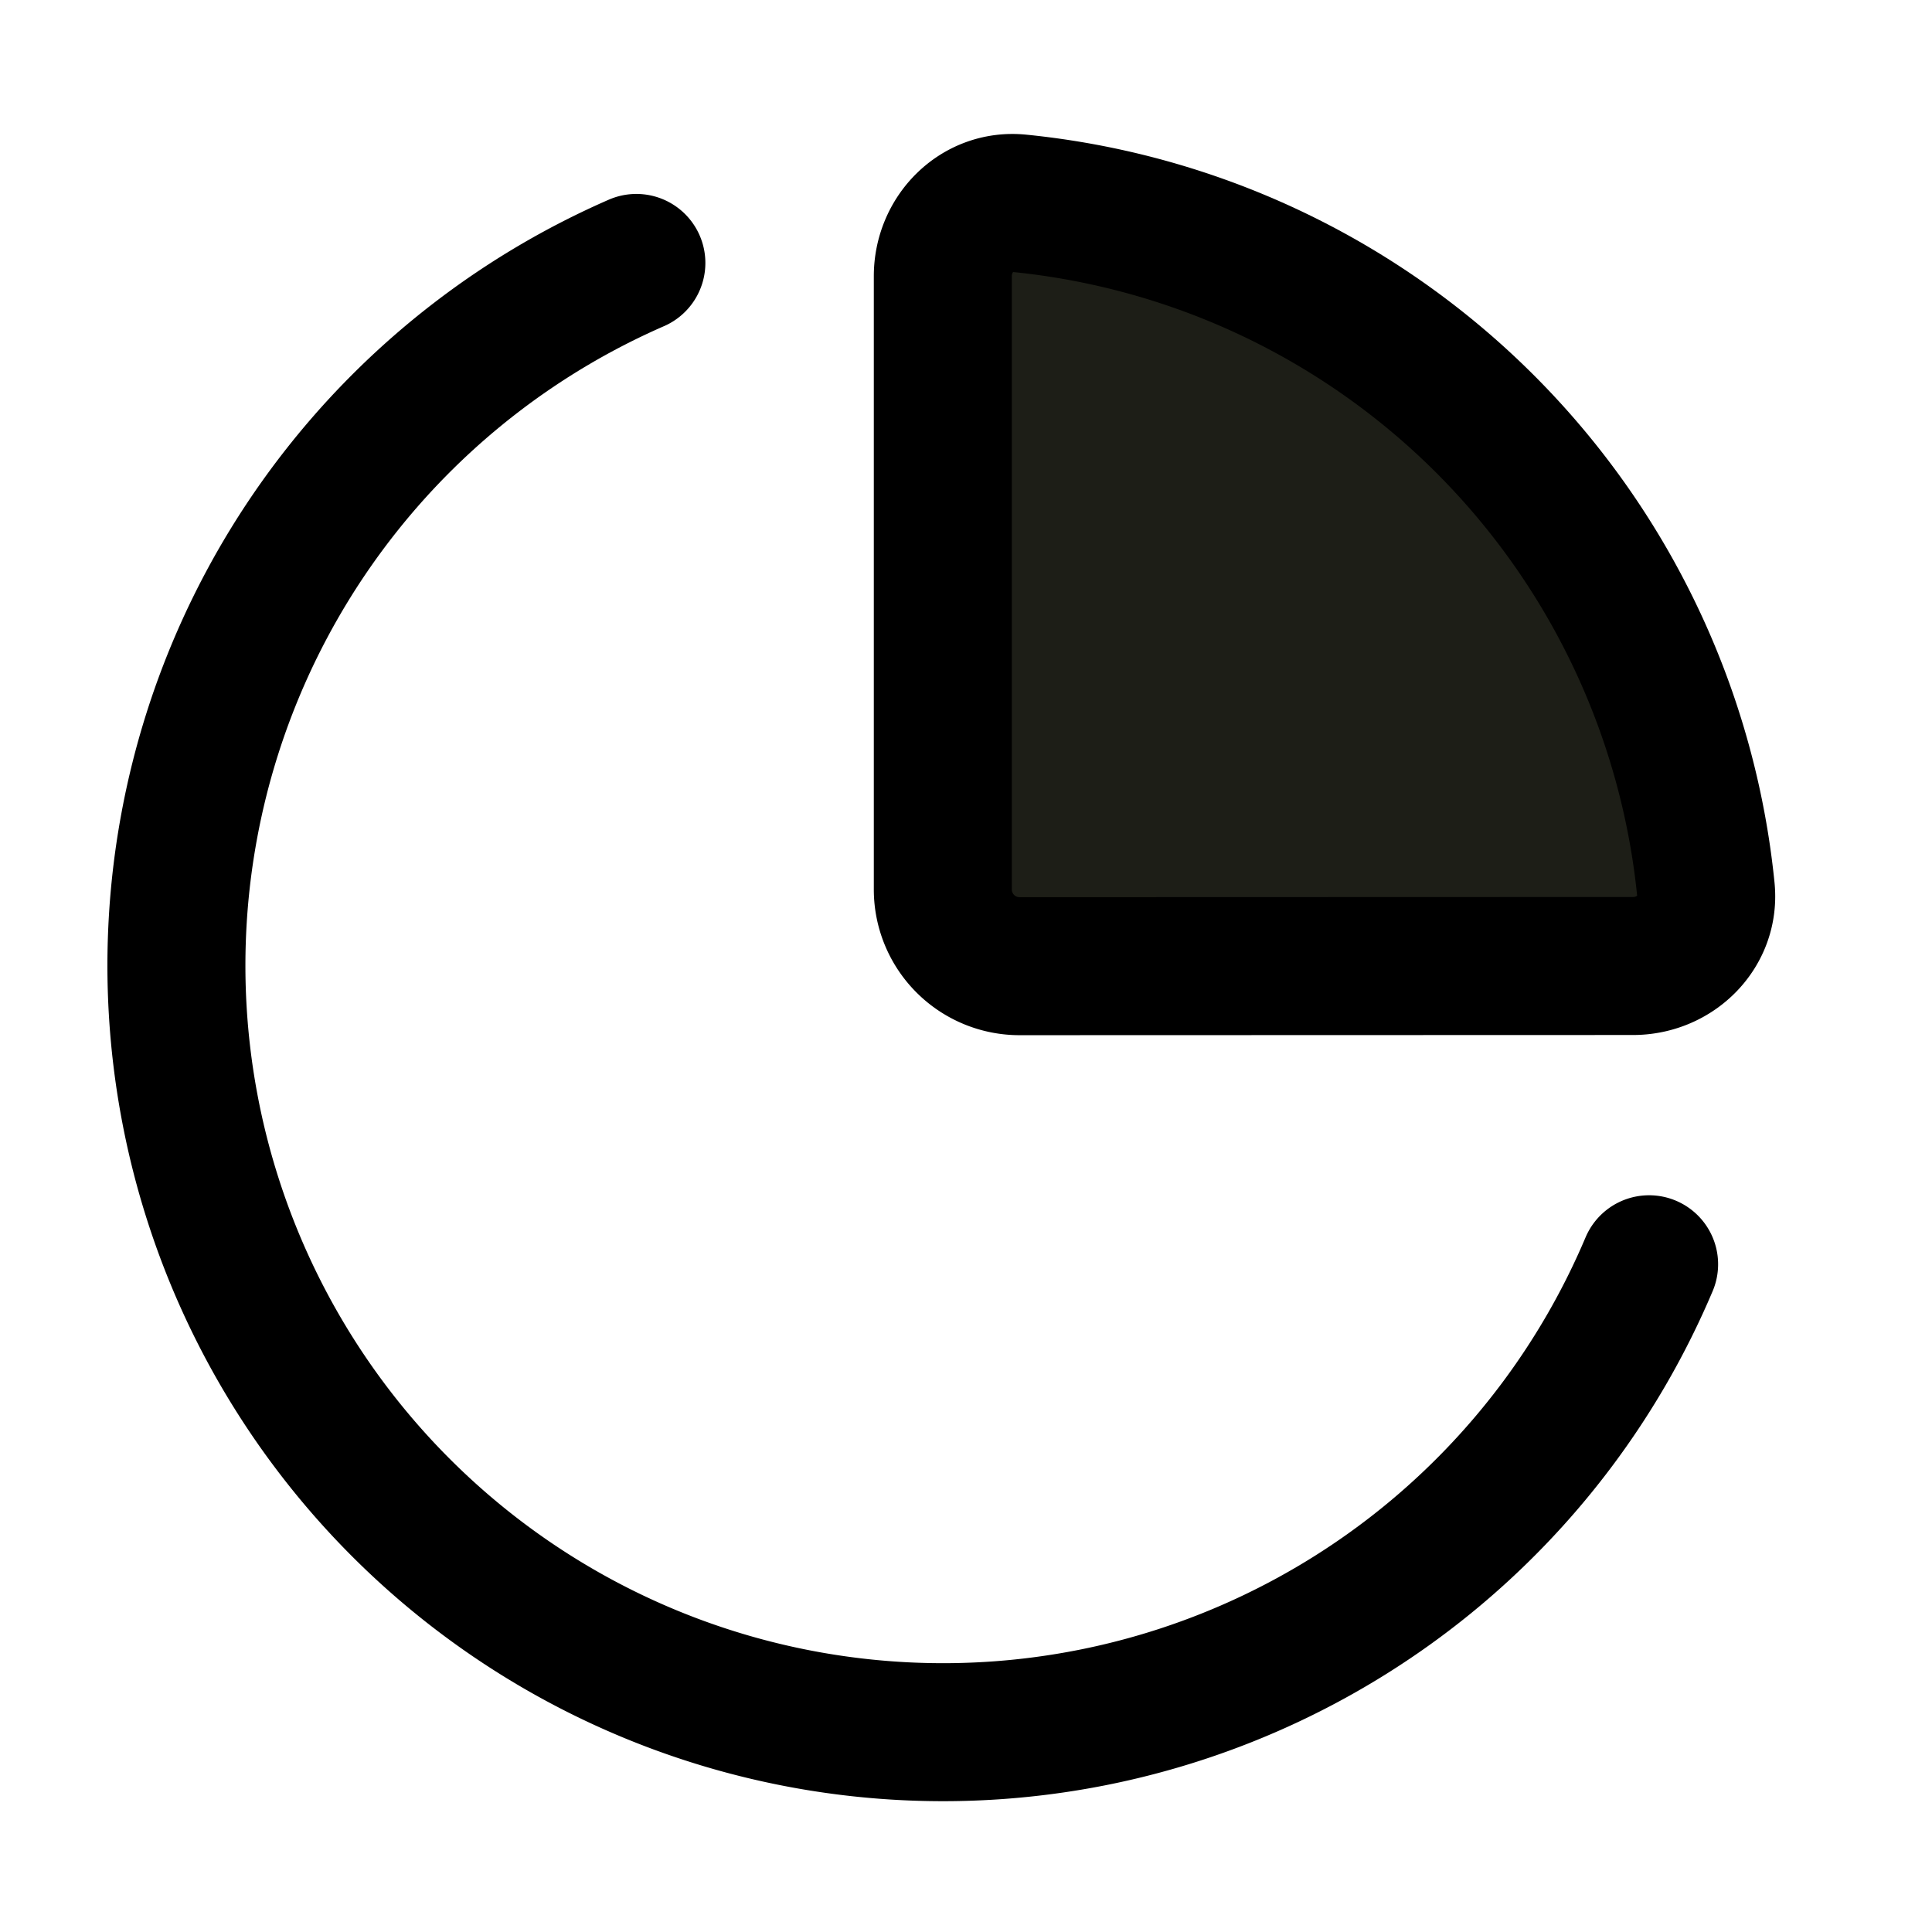 <svg xmlns="http://www.w3.org/2000/svg" width="20" height="20" fill="none" viewBox="0 0 21 21"><path fill="#1D1E17" stroke="#000" stroke-linecap="round" stroke-linejoin="round" stroke-width="1.5" d="M17.75 10.5c.46 0 .838-.374.792-.832A8.334 8.334 0 0 0 11.08 2.21c-.458-.046-.832.332-.832.792v6.666a.834.834 0 0 0 .834.834z"/><path stroke="#000" stroke-linecap="round" stroke-linejoin="round" stroke-width="1.5" d="M17.925 13.742A8.333 8.333 0 1 1 6.917 2.858"/></svg>